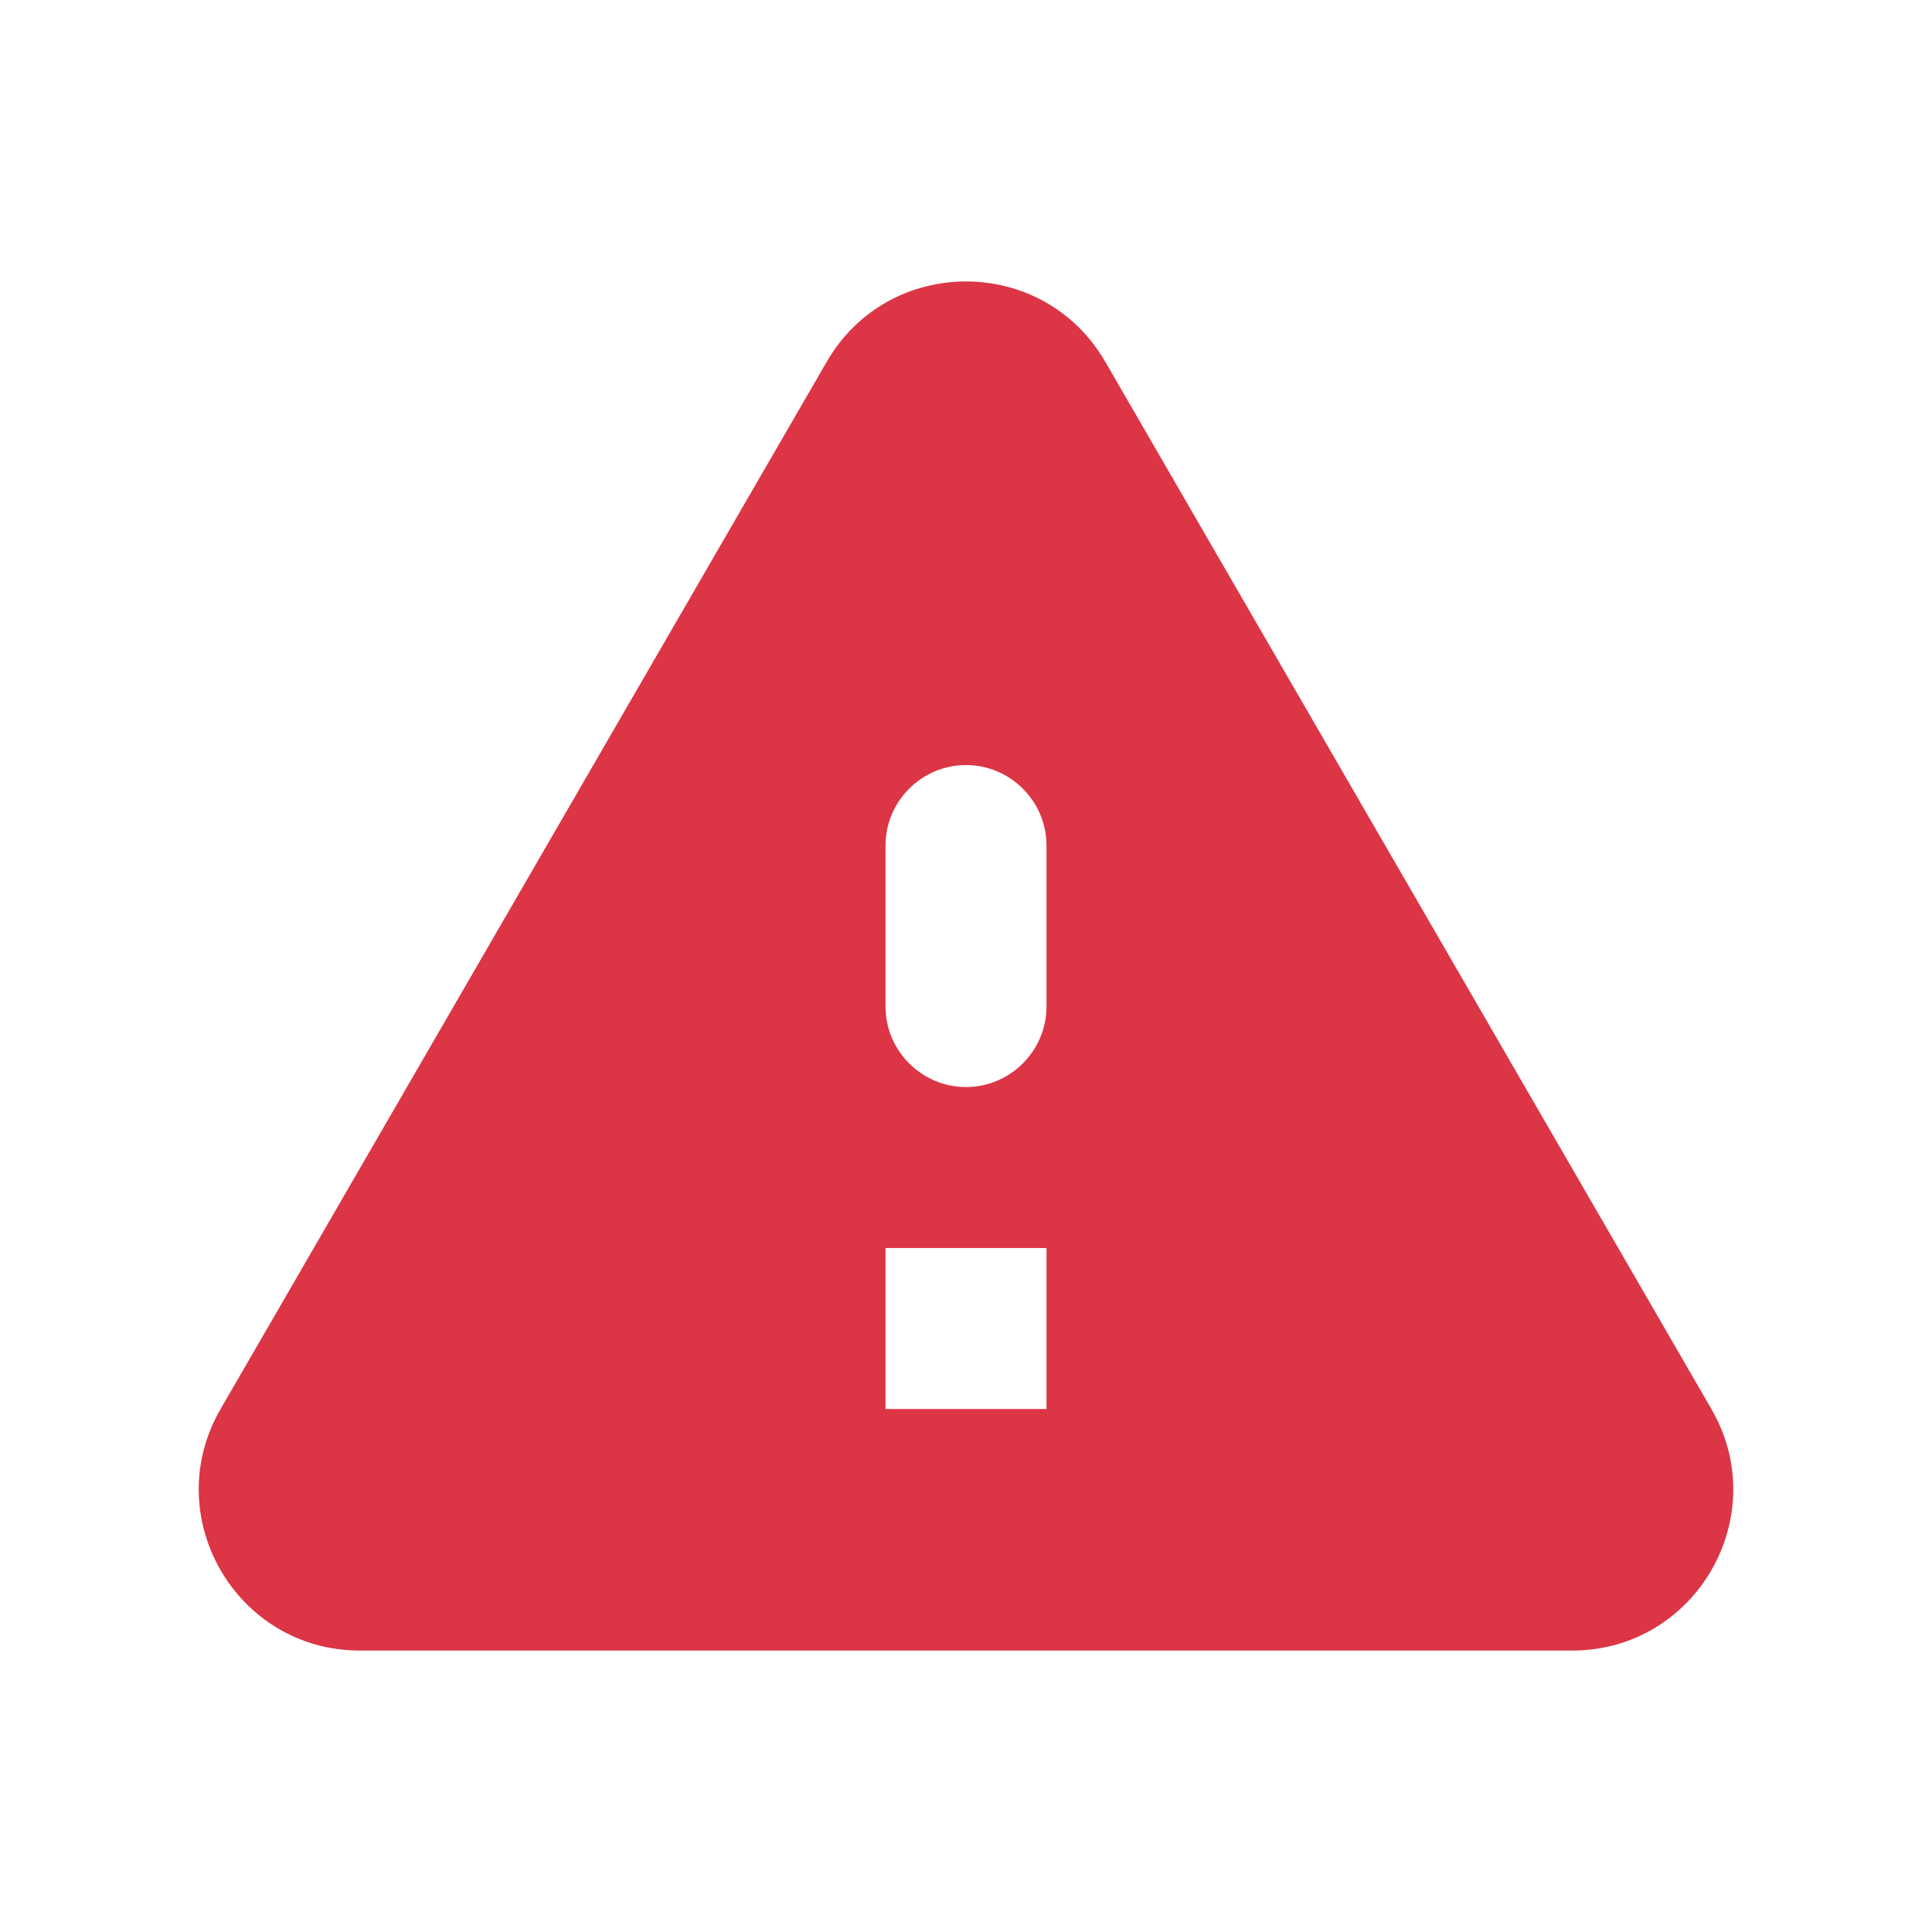 <svg width="120" height="120" viewBox="0 0 120 120" fill="none" xmlns="http://www.w3.org/2000/svg">
<path fill-rule="evenodd" clip-rule="evenodd" d="M22.35 102.519H97.65C105.35 102.519 110.15 94.169 106.3 87.519L68.65 22.469C64.8 15.819 55.2 15.819 51.35 22.469L13.7 87.519C9.85 94.169 14.65 102.519 22.35 102.519ZM60 67.518C57.25 67.518 55 65.268 55 62.518V52.518C55 49.768 57.25 47.518 60 47.518C62.75 47.518 65 49.768 65 52.518V62.518C65 65.268 62.75 67.518 60 67.518ZM55 87.518H65V77.518H55V87.518Z" fill="#DC3545"/>
</svg>
